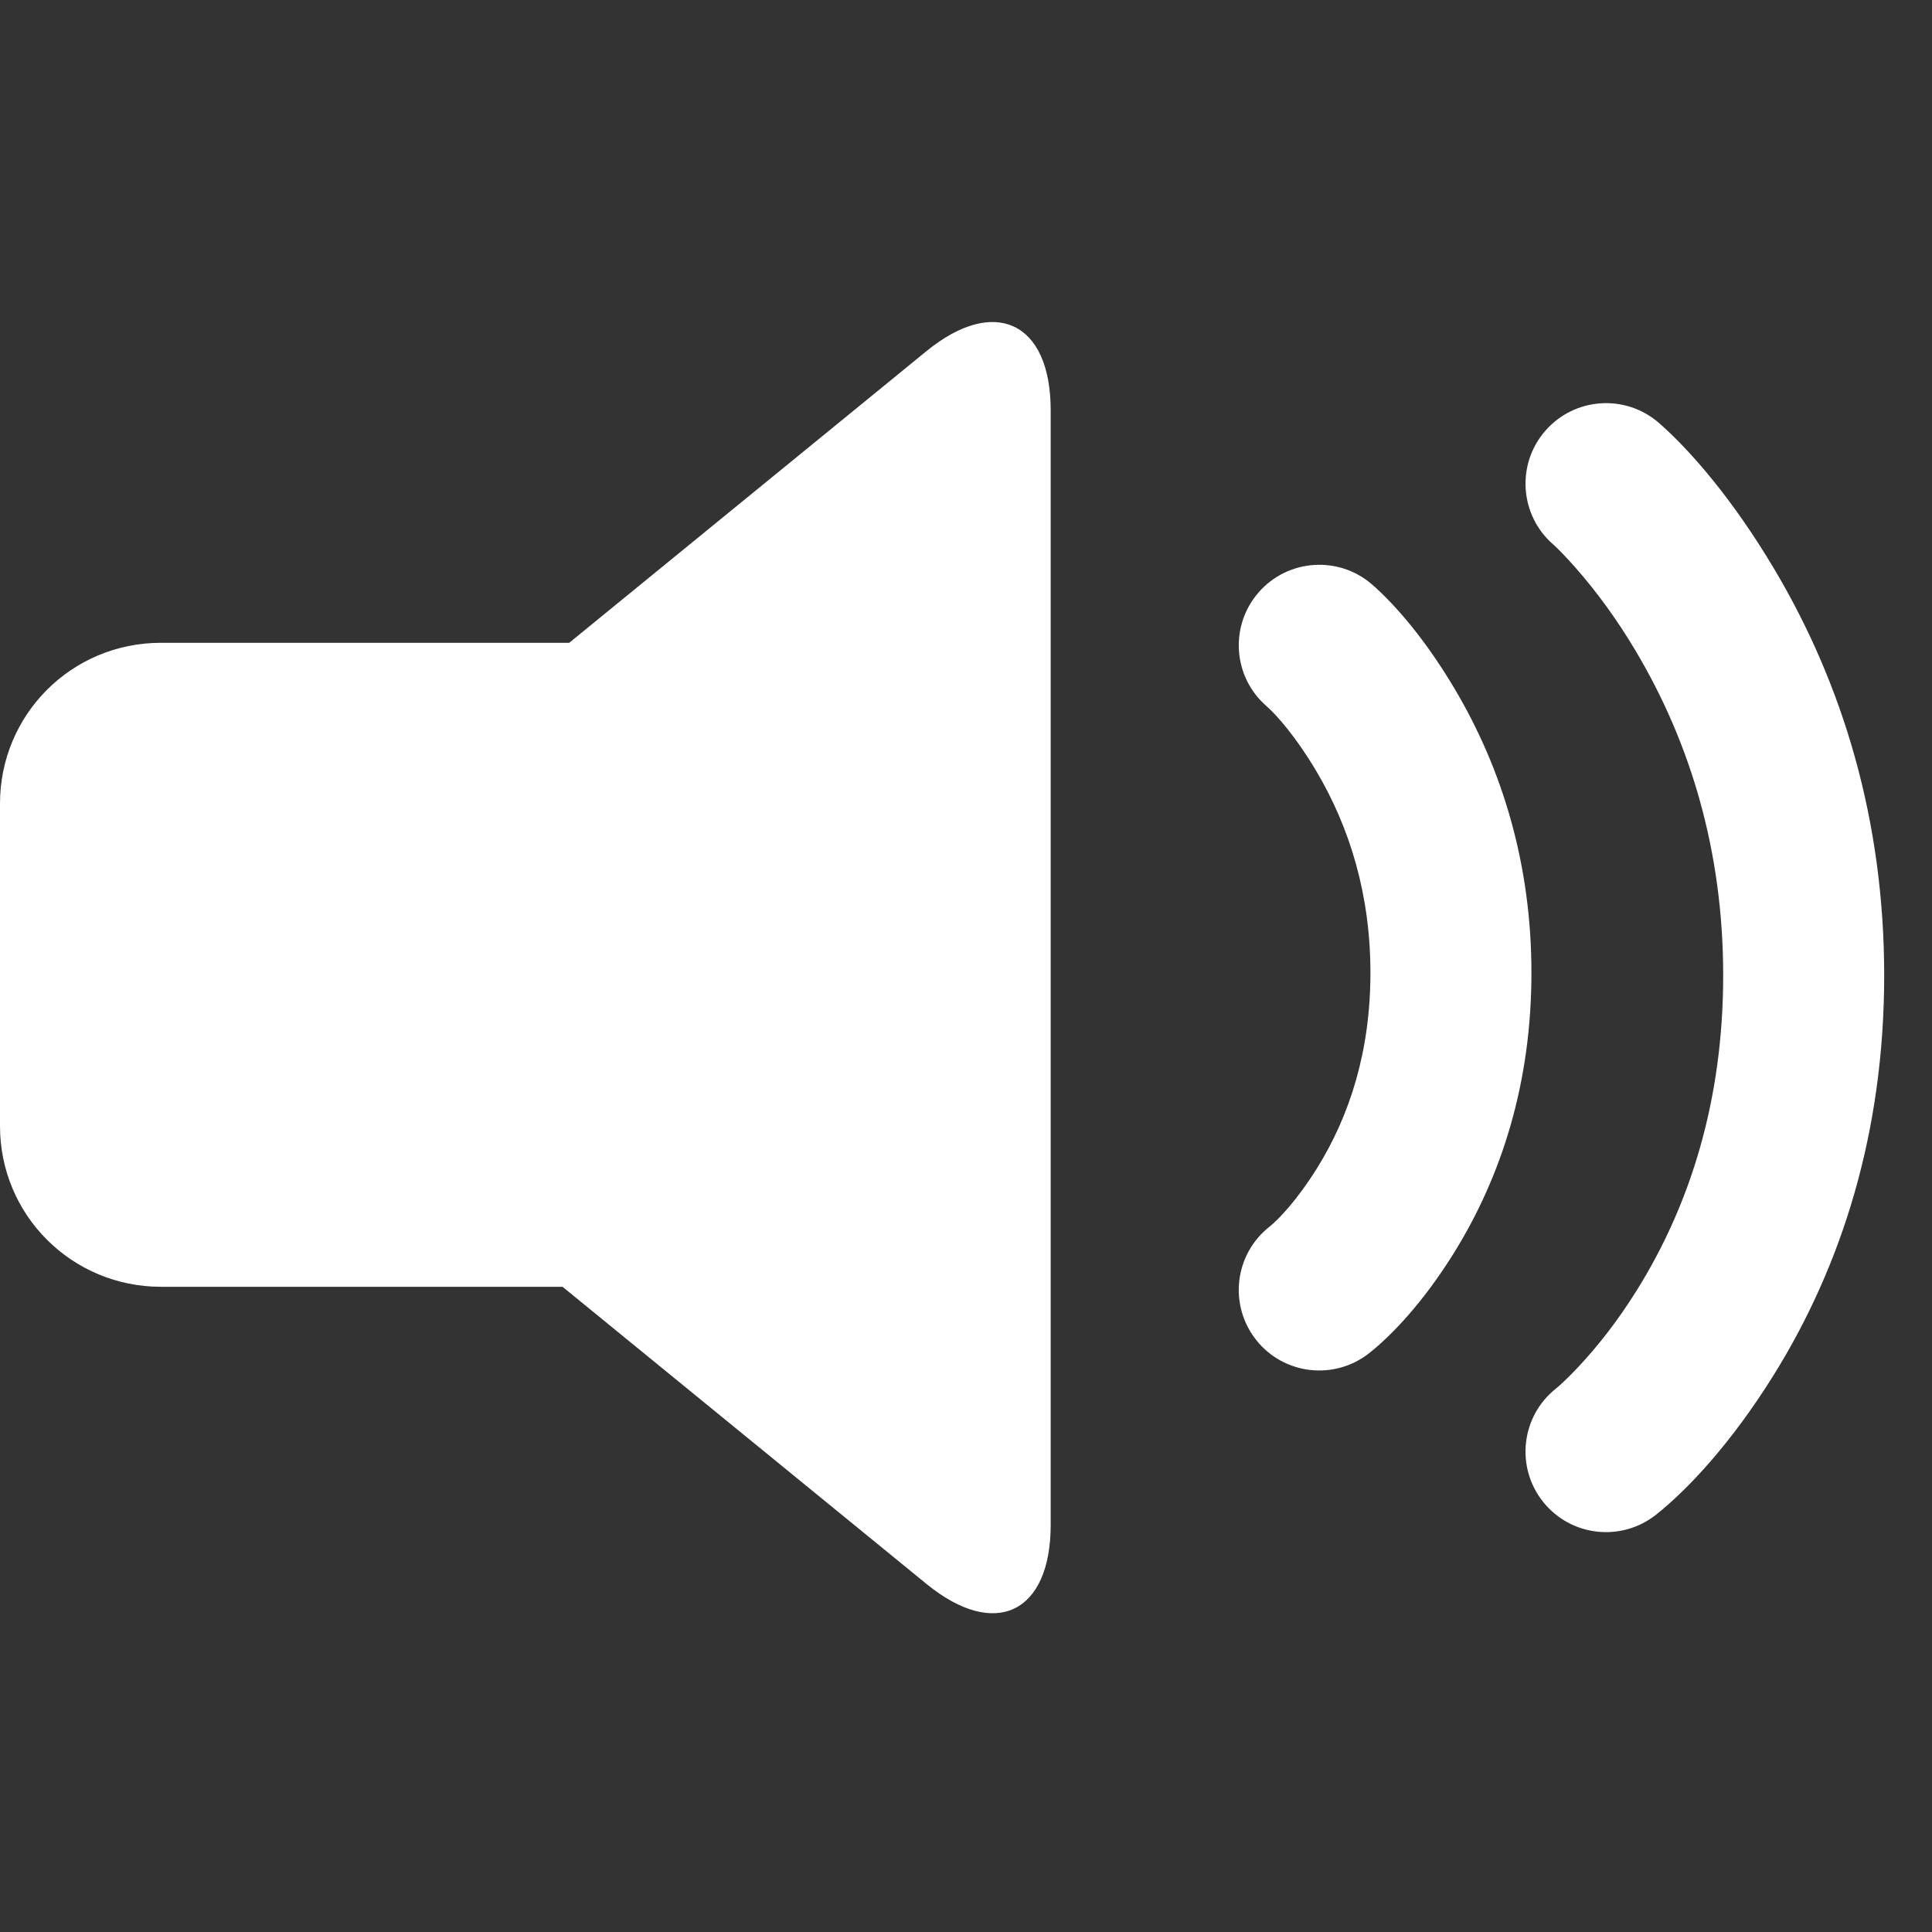 <?xml version="1.0" encoding="UTF-8" standalone="no"?>
<svg width="24px" height="24px" viewBox="0 0 24 24" version="1.1" xmlns="http://www.w3.org/2000/svg" xmlns:xlink="http://www.w3.org/1999/xlink" xmlns:sketch="http://www.bohemiancoding.com/sketch/ns">
    <rect x="0" y="0" width="24" height="24" fill="#333333" stroke="none"/>
    <!-- Generator: Sketch 3.3.2 (12043) - http://www.bohemiancoding.com/sketch -->
    <title>volume_max</title>
    <desc>Created with Sketch.</desc>
    <defs></defs>
    <g id="Welcome" stroke="none" stroke-width="1" fill="none" fill-rule="evenodd" sketch:type="MSPage">
        <g id="volume_max" sketch:type="MSArtboardGroup" fill="#FFFFFF">
            <g id="Triangle-1-Copy-2-+-Line-+-Line-Copy" sketch:type="MSLayerGroup" transform="translate(0, 4)">
                <path d="M7.071,3.985 L11.51,0.361 C12.352,-0.326 13.052,-0.005 13.052,1.096 L13.052,14.942 C13.052,16.039 12.361,16.372 11.51,15.677 L6.988,11.985 L2,11.985 C0.895,11.985 0,11.098 0,9.987 L0,5.983 C0,4.879 0.887,3.985 2,3.985 L7.071,3.985 Z" id="Triangle-1-Copy-2" sketch:type="MSShapeGroup"></path>
                <path d="M15.731,4.77 C15.861,4.883 16.099,5.155 16.347,5.571 C16.77,6.282 17.024,7.118 17.024,8.085 C17.024,9.046 16.773,9.851 16.358,10.516 C16.117,10.902 15.888,11.145 15.767,11.241 C15.334,11.584 15.262,12.213 15.605,12.646 C15.948,13.079 16.577,13.151 17.01,12.808 C17.298,12.579 17.682,12.172 18.054,11.576 C18.661,10.604 19.024,9.437 19.024,8.085 C19.024,6.739 18.664,5.554 18.065,4.548 C17.7,3.934 17.325,3.506 17.046,3.262 C16.629,2.899 15.998,2.943 15.635,3.359 C15.272,3.775 15.315,4.407 15.731,4.77 L15.731,4.77 Z" id="Shape" sketch:type="MSShapeGroup"></path>
                <path d="M19.293,2.762 C19.337,2.8 19.44,2.902 19.582,3.064 C19.831,3.348 20.083,3.689 20.319,4.086 C20.998,5.227 21.406,6.571 21.406,8.117 C21.406,9.658 21.002,10.958 20.33,12.033 C20.098,12.405 19.85,12.721 19.606,12.981 C19.468,13.128 19.369,13.217 19.329,13.249 C18.896,13.592 18.824,14.221 19.167,14.654 C19.51,15.087 20.139,15.159 20.572,14.816 C20.963,14.506 21.5,13.935 22.026,13.093 C22.889,11.711 23.406,10.049 23.406,8.117 C23.406,6.191 22.893,4.5 22.037,3.063 C21.518,2.191 20.989,1.587 20.608,1.254 C20.191,0.891 19.56,0.935 19.197,1.351 C18.834,1.767 18.877,2.399 19.293,2.762 L19.293,2.762 Z" id="Shape" sketch:type="MSShapeGroup"></path>
            </g>
        </g>
    </g>
</svg>
